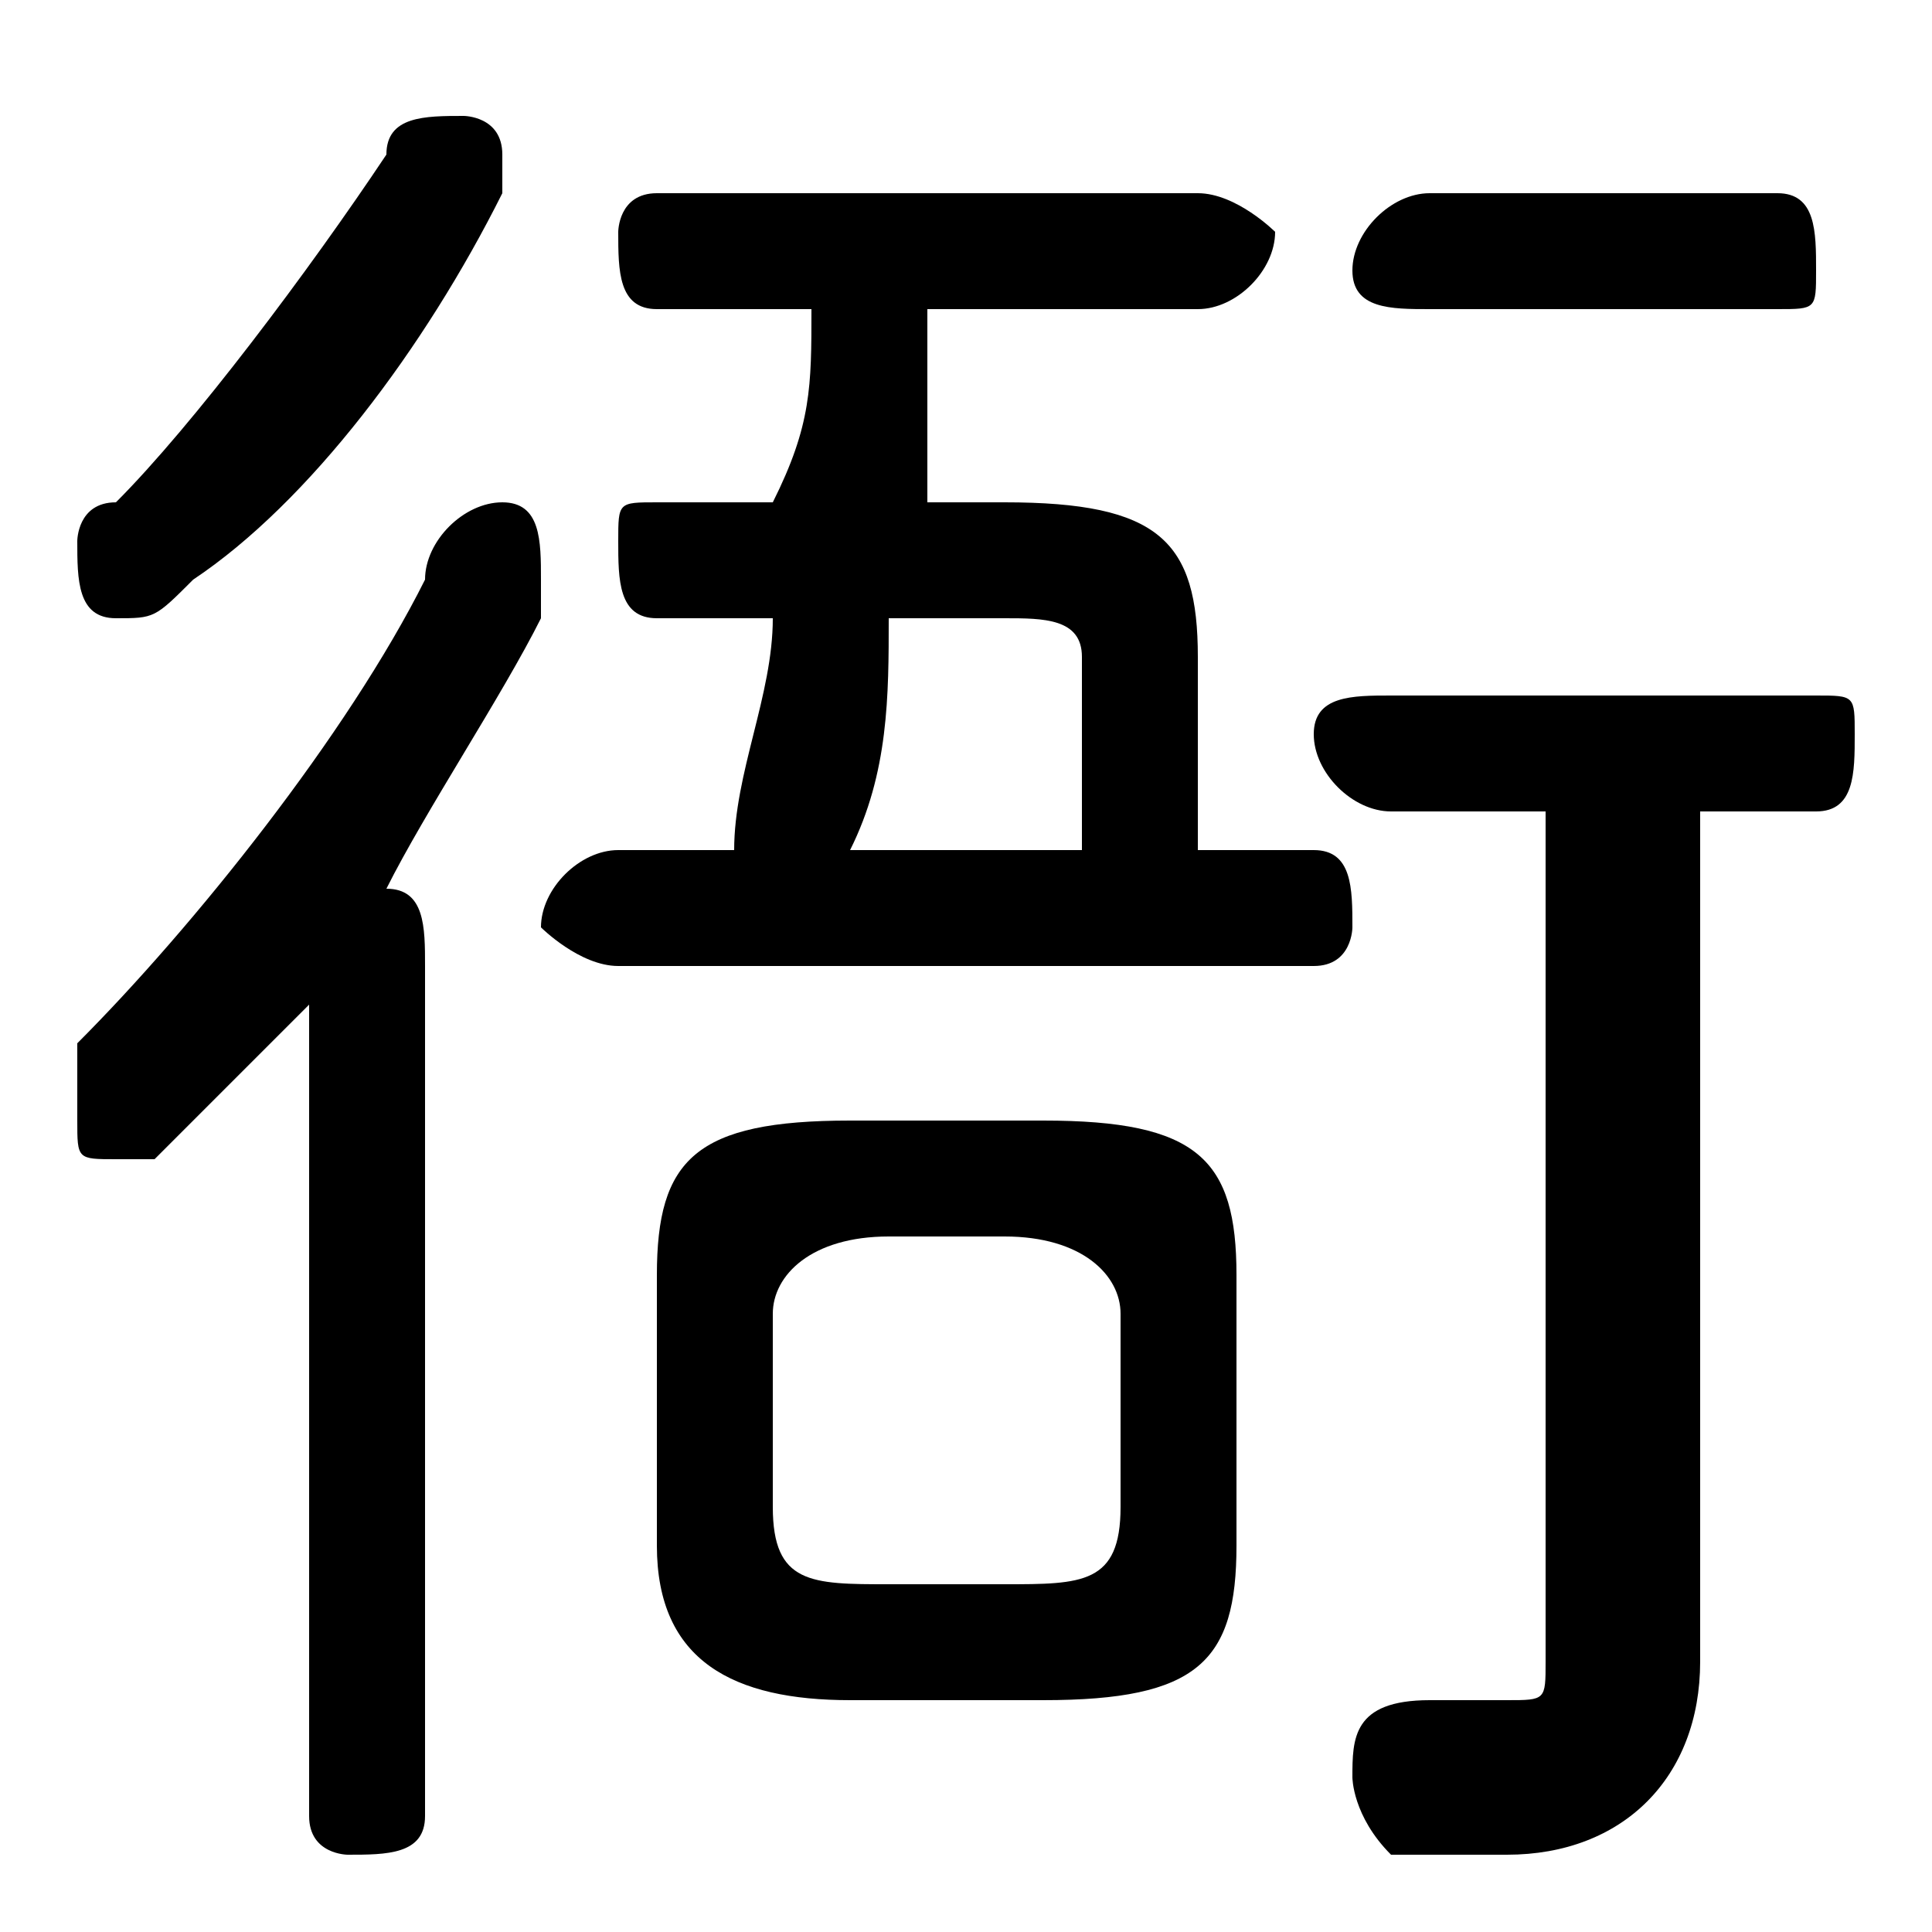 <svg xmlns="http://www.w3.org/2000/svg" viewBox="0 -44.0 50.0 50.0">
    <rect x="0" y="-44.0" width="50.0" height="50.0" fill="#808080" stroke="none"/>
    <g transform="scale(1, -1)">
        <!-- ボディの枠 -->
        <rect x="0" y="-6.0" width="50.0" height="50.0"
            stroke="white" fill="white"/>
        <!-- グリフ座標系の原点 -->
        <circle cx="0" cy="0" r="5" fill="white"/>
        <!-- グリフのアウトライン -->
        <g style="fill:black;stroke:#000000;stroke-width:0;stroke-linecap:round;stroke-linejoin:round;">
        <path d="M 16.0 22.0 C 15.0 22.0 14.0 21.0 14.0 20.0 C 14.0 20.0 15.0 19.0 16.0 19.0 L 34.0 19.0 C 35.0 19.0 35.0 20.0 35.0 20.0 C 35.0 21.0 35.0 22.0 34.0 22.0 L 31.0 22.0 L 31.0 27.0 C 31.0 30.0 30.0 31.0 26.0 31.0 L 24.0 31.0 C 24.0 33.0 24.0 34.0 24.0 36.0 L 31.0 36.0 C 32.0 36.0 33.0 37.0 33.0 38.0 C 33.0 38.0 32.0 39.0 31.0 39.0 L 17.0 39.0 C 16.0 39.0 16.0 38.0 16.0 38.0 C 16.0 37.0 16.0 36.0 17.0 36.0 L 21.0 36.0 C 21.0 34.0 21.0 33.0 20.0 31.0 L 17.0 31.0 C 16.0 31.0 16.0 31.0 16.0 30.0 C 16.0 29.0 16.0 28.0 17.0 28.0 L 20.0 28.0 C 20.0 26.0 19.0 24.0 19.0 22.0 Z M 22.0 22.0 C 23.0 24.0 23.0 26.0 23.0 28.0 L 26.0 28.0 C 27.0 28.0 28.0 28.0 28.0 27.0 L 28.0 22.0 Z M 27.0 -0.0 C 31.0 -0.0 32.0 1.0 32.0 4.0 L 32.0 11.0 C 32.0 14.0 31.0 15.0 27.0 15.0 L 22.0 15.0 C 18.0 15.0 17.0 14.0 17.0 11.0 L 17.0 4.0 C 17.0 1.0 19.0 -0.0 22.0 -0.0 Z M 23.0 3.0 C 21.0 3.0 20.0 3.0 20.0 5.0 L 20.0 10.0 C 20.0 11.0 21.0 12.0 23.0 12.0 L 26.0 12.0 C 28.0 12.0 29.0 11.0 29.0 10.0 L 29.0 5.0 C 29.0 3.0 28.0 3.0 26.0 3.0 Z M 8.0 -3.0 C 8.0 -4.0 9.0 -4.0 9.0 -4.0 C 10.0 -4.0 11.0 -4.0 11.0 -3.0 L 11.0 19.0 C 11.0 20.0 11.0 21.0 10.0 21.0 C 11.0 23.0 13.0 26.0 14.0 28.0 C 14.0 28.0 14.0 29.0 14.0 29.0 C 14.0 30.0 14.0 31.0 13.0 31.0 C 12.0 31.0 11.0 30.0 11.0 29.0 C 9.0 25.0 5.0 20.0 2.0 17.0 C 2.0 16.0 2.0 16.0 2.0 15.0 C 2.0 14.0 2.0 14.0 3.0 14.0 C 3.0 14.0 4.0 14.0 4.0 14.0 C 5.0 15.0 7.0 17.0 8.0 18.0 Z M 40.0 23.0 L 40.0 1.0 C 40.0 0.0 40.0 -0.0 39.0 -0.0 C 38.0 -0.0 37.0 -0.0 37.0 -0.0 C 35.0 0.0 35.0 -1.0 35.0 -2.0 C 35.0 -2.0 35.0 -3.0 36.0 -4.0 C 37.0 -4.0 38.0 -4.0 39.0 -4.0 C 42.0 -4.0 44.0 -2.0 44.0 1.0 L 44.0 23.0 L 47.0 23.0 C 48.0 23.0 48.0 24.0 48.0 25.0 C 48.0 26.0 48.0 26.0 47.0 26.0 L 36.0 26.0 C 35.0 26.0 34.0 26.0 34.0 25.0 C 34.0 24.0 35.0 23.0 36.0 23.0 Z M 46.0 36.0 C 47.0 36.0 47.0 36.0 47.0 37.0 C 47.0 38.0 47.0 39.0 46.0 39.0 L 37.0 39.0 C 36.0 39.0 35.0 38.0 35.0 37.0 C 35.0 36.0 36.0 36.0 37.0 36.0 Z M 10.0 40.0 C 8.0 37.0 5.0 33.0 3.0 31.0 C 2.0 31.0 2.0 30.0 2.0 30.0 C 2.0 29.0 2.0 28.0 3.0 28.0 C 4.0 28.0 4.0 28.0 5.0 29.0 C 8.0 31.0 11.0 35.0 13.0 39.0 C 13.0 39.0 13.0 39.0 13.0 40.0 C 13.0 41.0 12.0 41.0 12.0 41.0 C 11.0 41.0 10.0 41.0 10.0 40.0 Z"/>
    </g>
    </g>
</svg>
